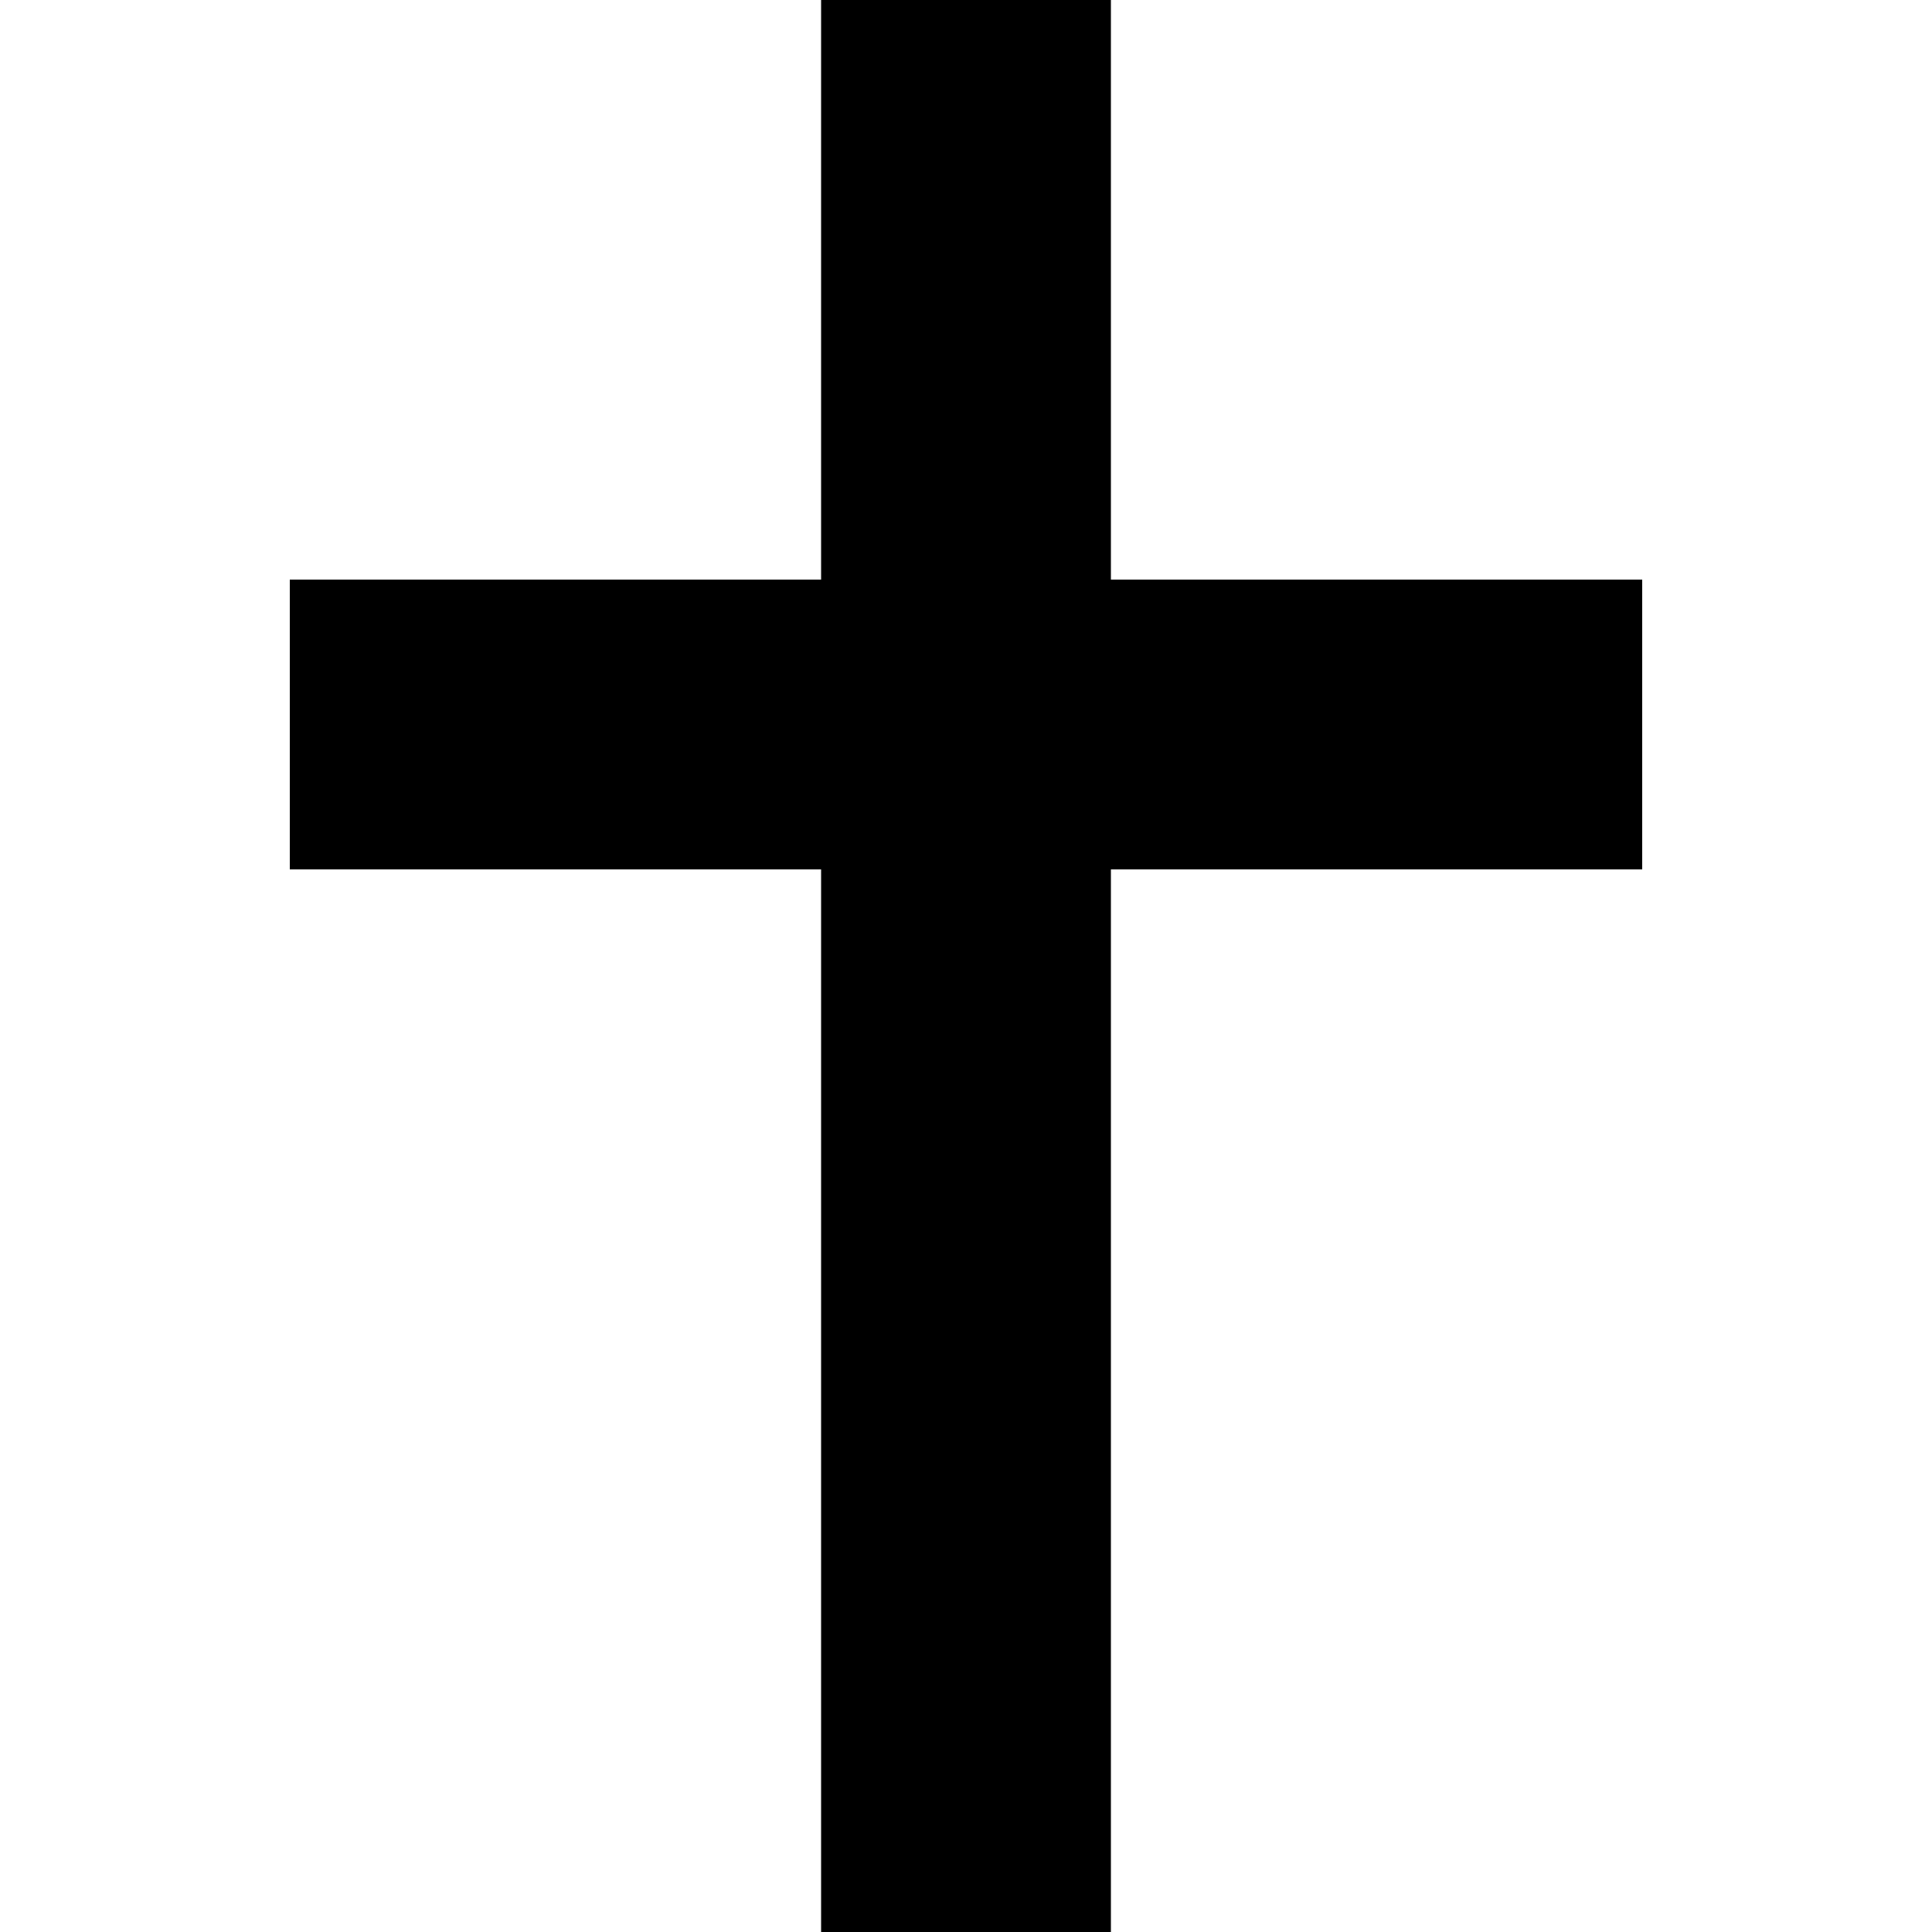 <?xml version="1.0" encoding="UTF-8"?><!DOCTYPE svg PUBLIC "-//W3C//DTD SVG 1.1//EN" "http://www.w3.org/Graphics/SVG/1.1/DTD/svg11.dtd"><svg xmlns="http://www.w3.org/2000/svg" xmlns:xlink="http://www.w3.org/1999/xlink" version="1.1" id="mdi-cross" width="24" height="24" viewBox="2 2 20 20"><path d="M10.5,2H13.5V8H19V11H13.5V22H10.5V11H5V8H10.5V2Z" /></svg>